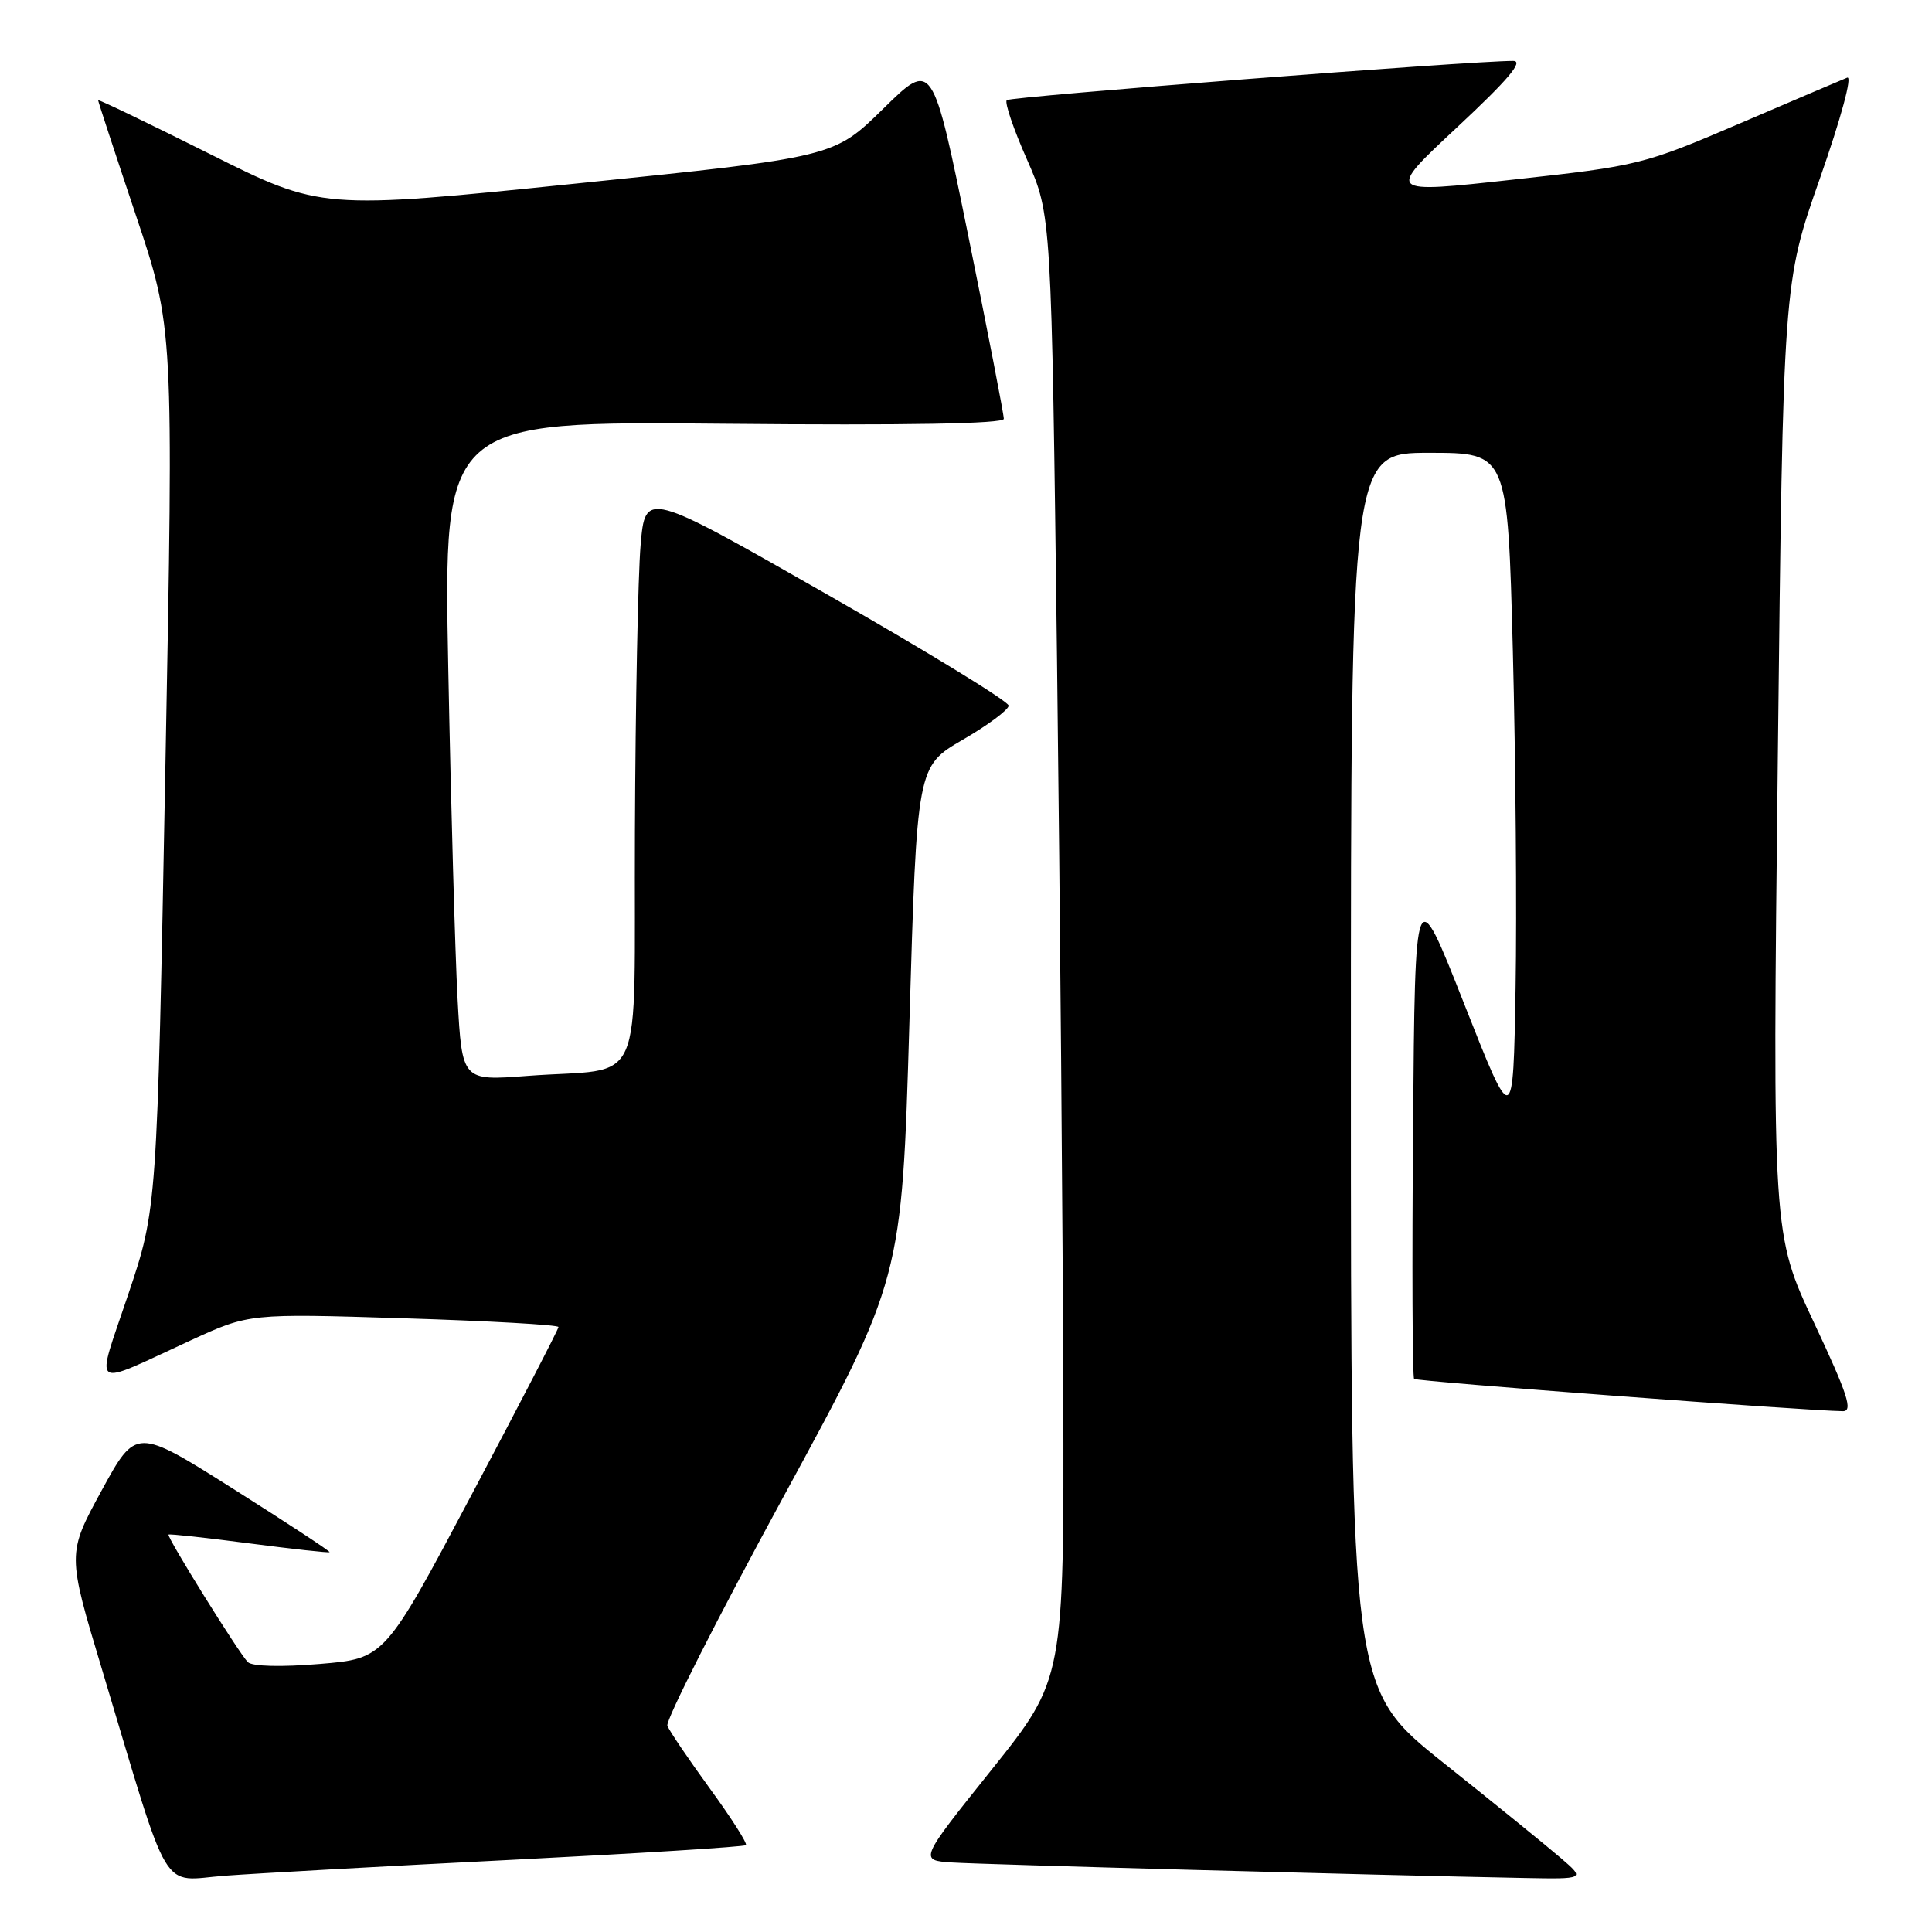<?xml version="1.0" encoding="UTF-8" standalone="no"?>
<!DOCTYPE svg PUBLIC "-//W3C//DTD SVG 1.1//EN" "http://www.w3.org/Graphics/SVG/1.1/DTD/svg11.dtd" >
<svg xmlns="http://www.w3.org/2000/svg" xmlns:xlink="http://www.w3.org/1999/xlink" version="1.1" viewBox="0 0 256 256">
 <g >
 <path fill="currentColor"
d=" M 67.97 246.43 C 84.73 245.58 98.62 244.71 98.84 244.49 C 99.06 244.28 96.91 240.90 94.06 236.99 C 91.22 233.08 88.68 229.34 88.43 228.67 C 88.17 228.00 95.06 214.41 103.73 198.48 C 119.50 169.50 119.50 169.50 120.50 135.52 C 121.50 101.55 121.50 101.55 127.57 98.02 C 130.90 96.09 133.64 94.05 133.65 93.50 C 133.66 92.95 122.83 86.32 109.59 78.76 C 85.50 65.01 85.50 65.01 84.88 72.26 C 84.54 76.24 84.20 93.30 84.13 110.17 C 83.98 145.40 85.76 141.36 69.87 142.56 C 61.23 143.22 61.23 143.22 60.63 132.36 C 60.31 126.39 59.75 106.72 59.40 88.65 C 58.76 55.80 58.76 55.80 95.88 56.15 C 120.19 56.38 133.00 56.15 133.01 55.50 C 133.02 54.95 130.90 44.03 128.30 31.24 C 123.57 7.98 123.57 7.98 117.04 14.40 C 110.50 20.82 110.50 20.82 76.53 24.30 C 42.56 27.79 42.56 27.79 27.78 20.39 C 19.65 16.32 13.00 13.12 13.00 13.28 C 13.00 13.44 15.25 20.30 18.00 28.51 C 23.01 43.45 23.01 43.45 21.91 101.81 C 20.81 160.16 20.81 160.16 16.99 171.52 C 12.63 184.52 11.71 183.84 25.26 177.61 C 33.02 174.04 33.02 174.04 53.51 174.68 C 64.78 175.03 74.00 175.55 74.00 175.84 C 74.00 176.12 68.82 186.12 62.49 198.06 C 50.98 219.76 50.98 219.76 42.39 220.48 C 37.25 220.91 33.41 220.81 32.84 220.24 C 31.65 219.05 22.05 203.61 22.33 203.34 C 22.44 203.22 27.24 203.75 33.00 204.50 C 38.76 205.25 43.56 205.78 43.67 205.67 C 43.78 205.56 38.05 201.80 30.95 197.31 C 18.03 189.15 18.03 189.15 13.46 197.51 C 8.90 205.88 8.90 205.88 13.51 221.19 C 22.75 251.94 21.11 249.20 29.85 248.54 C 34.06 248.23 51.21 247.27 67.97 246.43 Z  M 206.78 246.17 C 204.98 244.62 197.99 238.94 191.25 233.57 C 179.00 223.79 179.00 223.79 179.00 141.89 C 179.00 60.00 179.00 60.00 189.39 60.00 C 199.77 60.00 199.77 60.00 200.46 86.25 C 200.83 100.69 201.00 120.82 200.82 130.99 C 200.50 149.48 200.50 149.48 194.00 132.99 C 187.50 116.50 187.50 116.50 187.24 149.40 C 187.09 167.50 187.15 182.49 187.38 182.71 C 187.72 183.06 239.40 186.94 244.19 186.99 C 245.56 187.00 244.83 184.76 240.37 175.27 C 234.86 163.54 234.86 163.54 235.57 100.52 C 236.28 37.50 236.28 37.50 241.15 23.64 C 243.95 15.65 245.48 10.00 244.76 10.29 C 244.07 10.57 237.65 13.30 230.50 16.37 C 217.79 21.81 217.13 21.98 200.58 23.79 C 183.65 25.66 183.65 25.66 193.08 16.86 C 199.86 10.53 201.94 8.07 200.50 8.07 C 195.02 8.05 133.87 12.80 133.40 13.27 C 133.09 13.57 134.30 17.12 136.09 21.16 C 139.32 28.50 139.32 28.50 140.06 87.50 C 140.46 119.95 140.83 163.60 140.89 184.50 C 140.99 222.50 140.99 222.50 131.39 234.50 C 121.79 246.50 121.79 246.50 126.15 246.79 C 130.15 247.05 182.44 248.47 201.78 248.84 C 210.07 249.00 210.07 249.00 206.78 246.17 Z "/>
</g>
</svg>